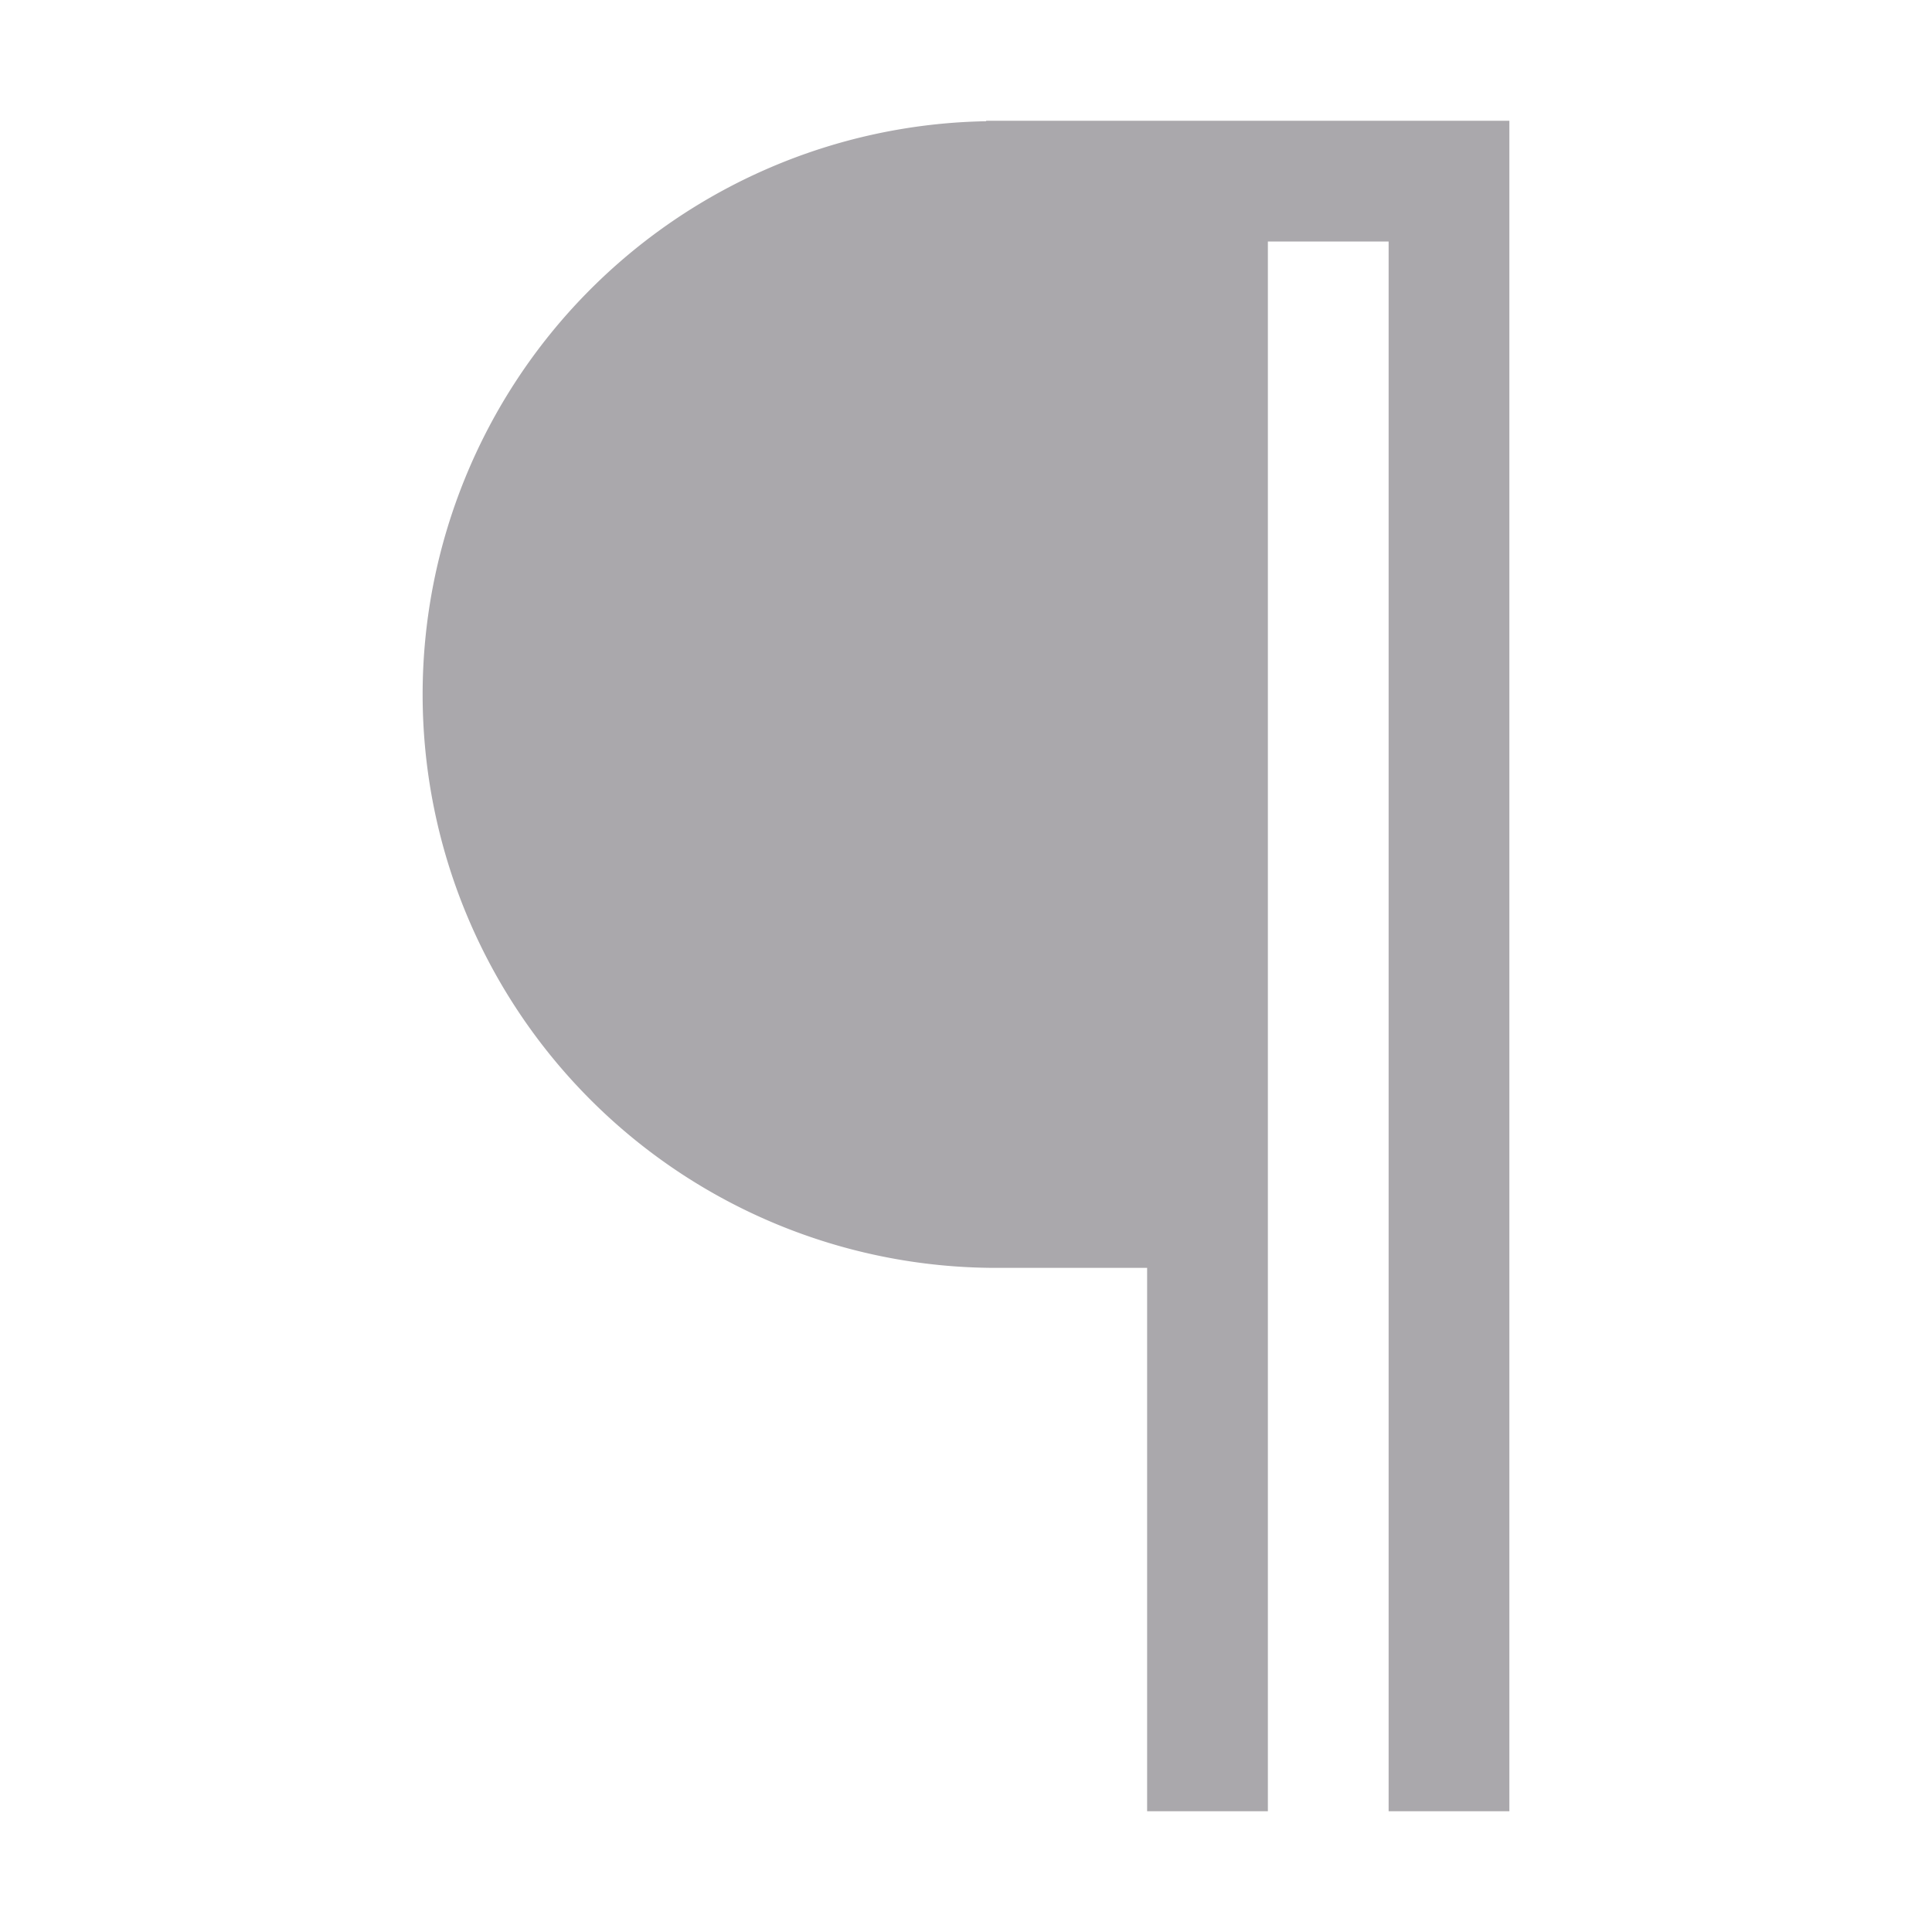 <svg height="32" viewBox="0 0 32 32" width="32" xmlns="http://www.w3.org/2000/svg"><path d="m16.334 2v.008a9.5 9.5 0 0 0 -9.334 9.492 9.5 9.5 0 0 0 9.5 9.5h2.5v9h2v-26h1.334.666v26h2v-25.666-2.334h-8.5z" fill="#aaa8ac" stroke-width="1.333"/></svg>